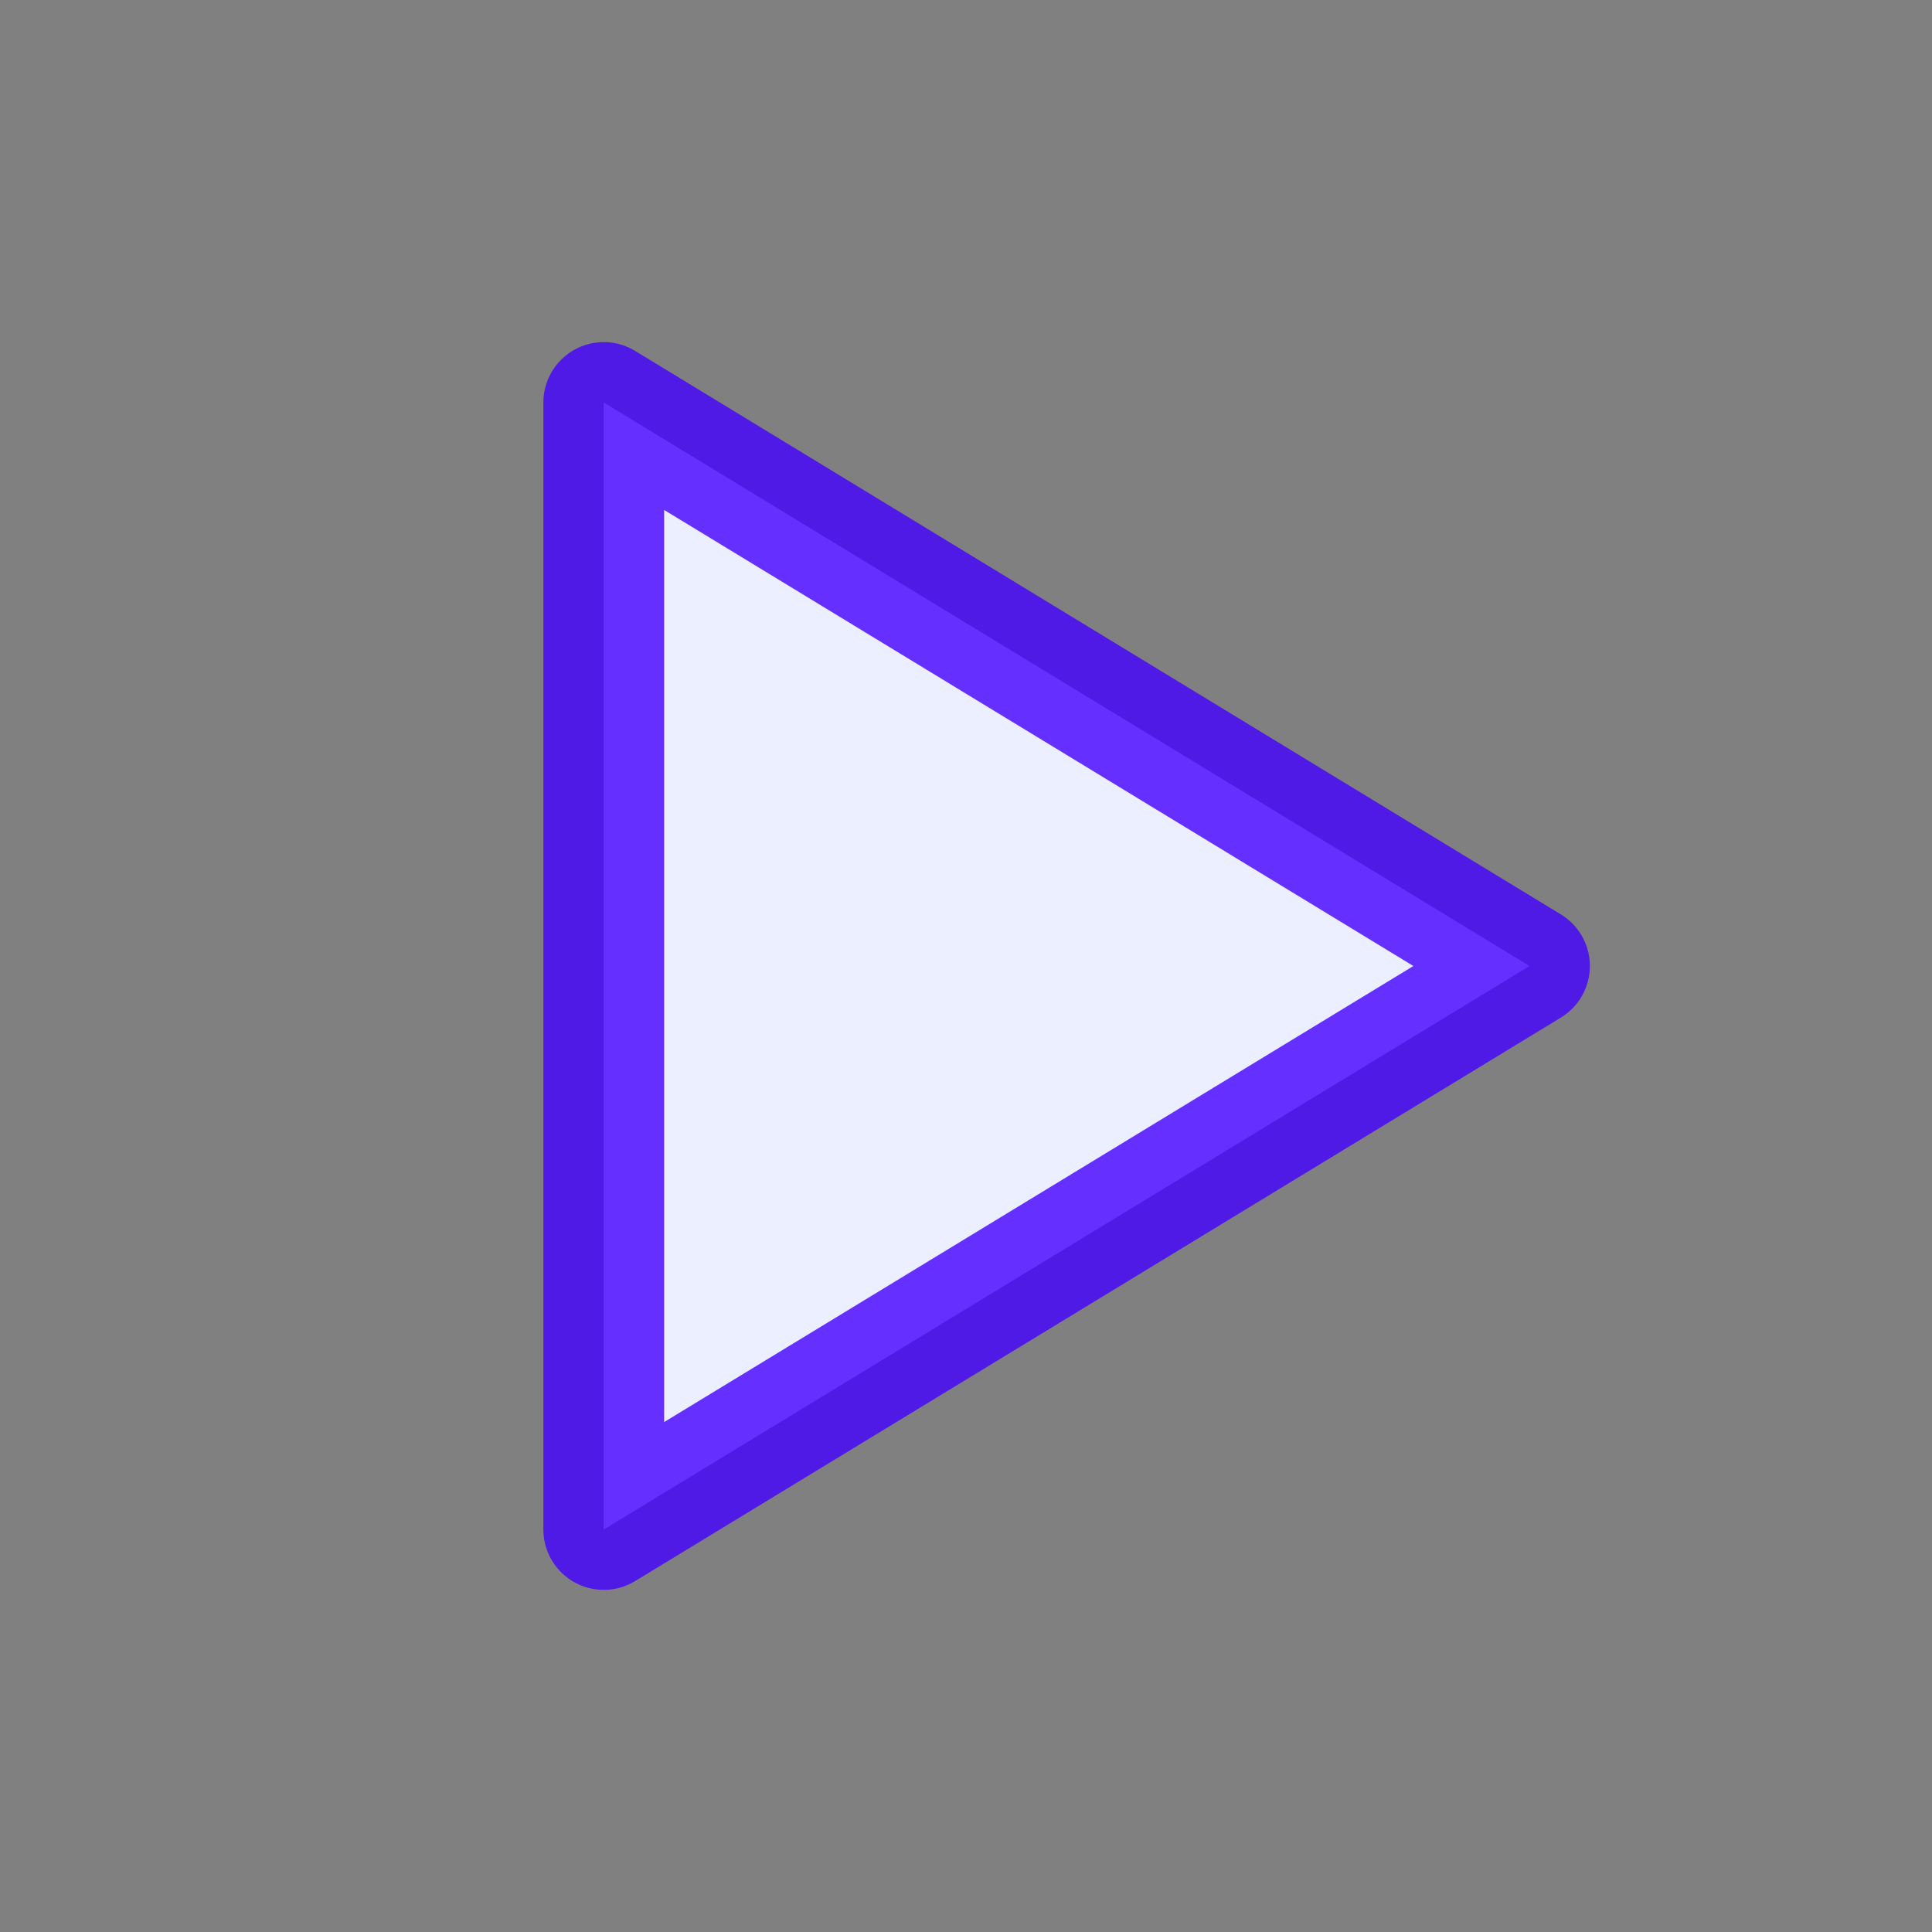 <svg width="24" height="24" viewBox="0 0 24 24" fill="none" xmlns="http://www.w3.org/2000/svg">
<rect x="0" y="0" width="24" height="24" fill="#808080" stroke="none"/>
<path d="M7.5 5L19 12L7.5 19V5Z" fill="#EBEFFF"/>
<path opacity="0.8" d="M7.5 5L19 12L7.5 19V5Z" stroke="#4400FF" stroke-width="1.5" stroke-linecap="round" stroke-linejoin="round"/>
</svg>
